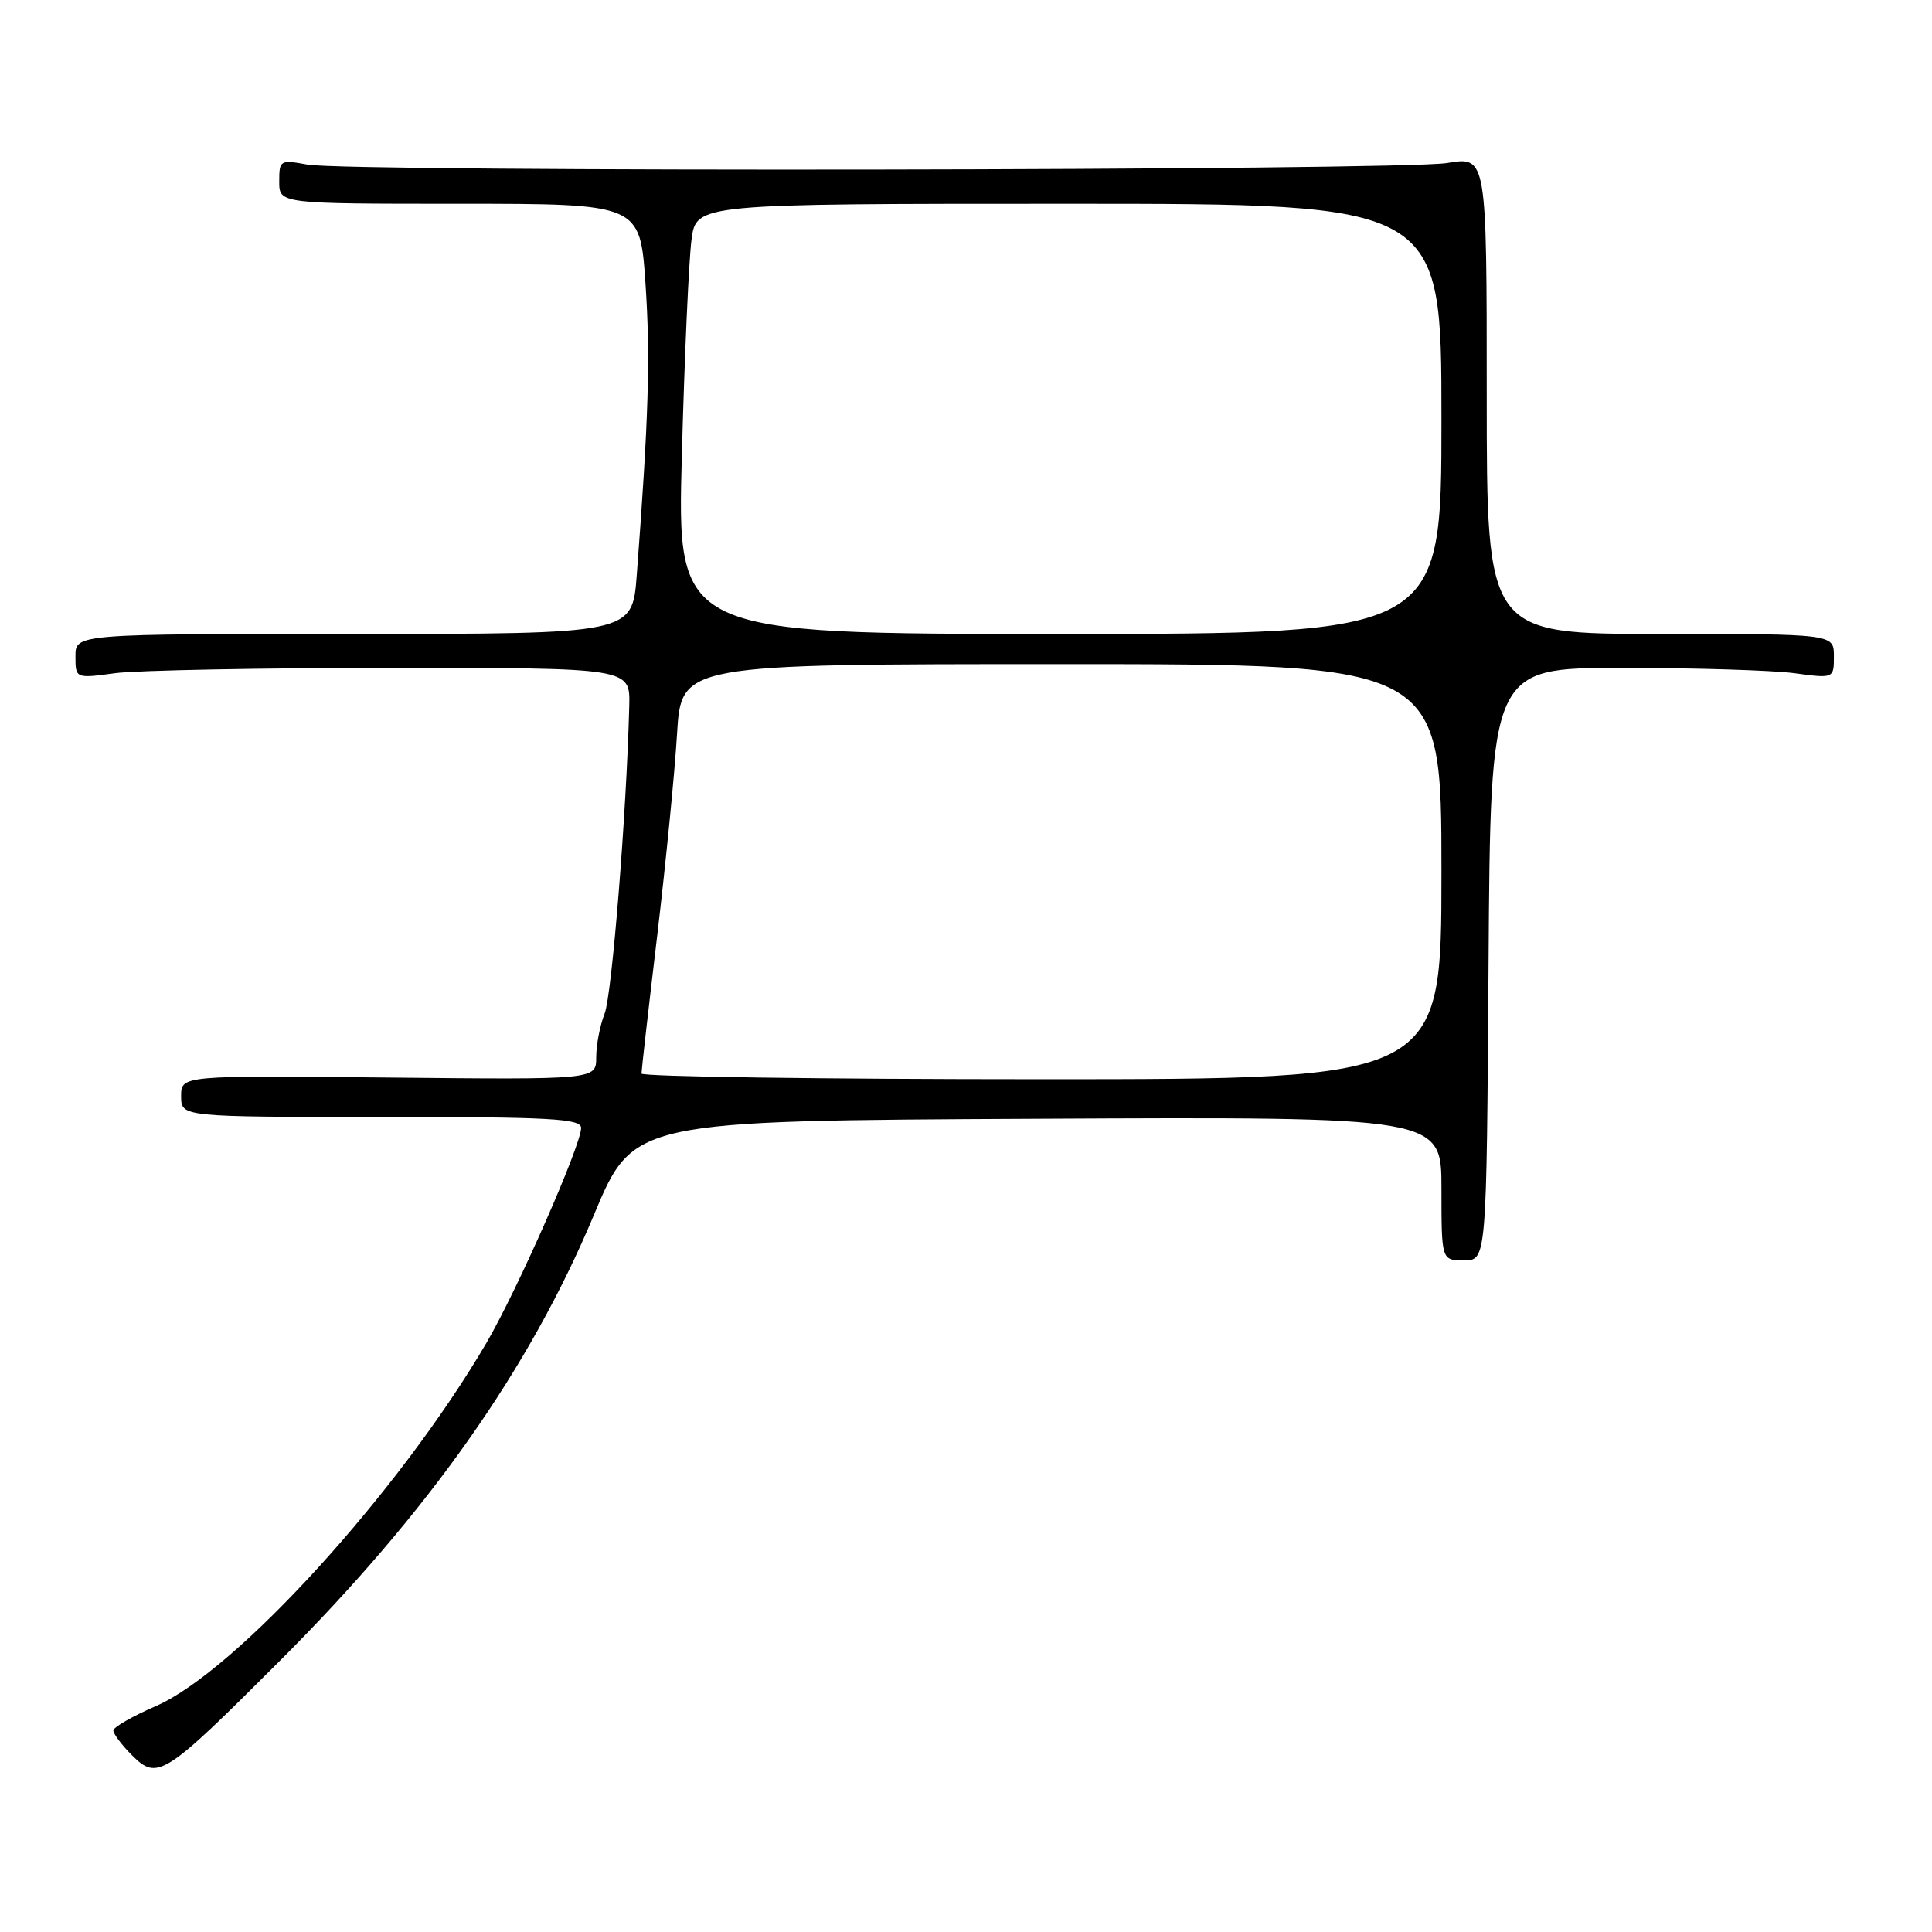 <?xml version="1.0" encoding="UTF-8" standalone="no"?>
<!DOCTYPE svg PUBLIC "-//W3C//DTD SVG 1.1//EN" "http://www.w3.org/Graphics/SVG/1.1/DTD/svg11.dtd" >
<svg xmlns="http://www.w3.org/2000/svg" xmlns:xlink="http://www.w3.org/1999/xlink" version="1.1" viewBox="0 0 256 256">
 <g >
 <path fill="currentColor"
d=" M 37.06 220.09 C 56.82 200.33 70.15 181.41 78.69 161.00 C 83.92 148.50 83.92 148.50 137.46 148.24 C 191.00 147.98 191.00 147.98 191.00 157.49 C 191.00 167.00 191.00 167.00 193.99 167.00 C 196.98 167.00 196.98 167.00 197.24 127.75 C 197.50 88.50 197.50 88.50 215.00 88.50 C 224.62 88.50 234.86 88.82 237.75 89.20 C 243.00 89.91 243.00 89.91 243.00 86.95 C 243.00 84.00 243.00 84.00 220.00 84.00 C 197.00 84.00 197.00 84.00 197.00 52.36 C 197.00 20.72 197.00 20.72 191.75 21.60 C 185.59 22.62 46.26 22.82 40.75 21.81 C 37.11 21.15 37.00 21.21 37.00 24.06 C 37.00 27.00 37.00 27.00 60.90 27.00 C 84.81 27.00 84.81 27.00 85.53 37.60 C 86.19 47.36 85.95 55.36 84.37 76.25 C 83.78 84.00 83.78 84.00 46.89 84.00 C 10.00 84.00 10.00 84.00 10.00 86.95 C 10.00 89.91 10.00 89.91 15.25 89.20 C 18.14 88.82 34.67 88.50 52.00 88.50 C 83.50 88.50 83.50 88.50 83.38 93.50 C 83.02 107.67 81.09 131.84 80.11 134.32 C 79.50 135.86 79.00 138.46 79.00 140.10 C 79.00 143.06 79.00 143.06 51.50 142.78 C 24.00 142.50 24.00 142.50 24.00 145.25 C 24.00 148.00 24.00 148.00 50.50 148.00 C 73.03 148.00 77.00 148.22 77.00 149.46 C 77.00 151.75 68.52 171.01 64.44 177.97 C 52.86 197.73 31.22 221.49 20.64 226.07 C 17.56 227.41 15.03 228.86 15.02 229.30 C 15.01 229.73 16.12 231.21 17.49 232.58 C 20.87 235.96 21.74 235.41 37.06 220.09 Z  M 85.00 142.25 C 85.00 141.84 85.93 133.62 87.08 124.00 C 88.22 114.37 89.41 102.34 89.71 97.25 C 90.27 88.00 90.27 88.00 140.64 88.00 C 191.00 88.00 191.00 88.00 191.00 115.50 C 191.00 143.00 191.00 143.00 138.00 143.00 C 108.85 143.00 85.00 142.66 85.00 142.25 Z  M 90.35 60.25 C 90.70 47.19 91.28 34.36 91.63 31.75 C 92.26 27.00 92.26 27.00 141.63 27.00 C 191.00 27.00 191.00 27.00 191.00 55.50 C 191.00 84.00 191.00 84.00 140.35 84.00 C 89.70 84.00 89.70 84.00 90.35 60.25 Z "/>
</g>
</svg>